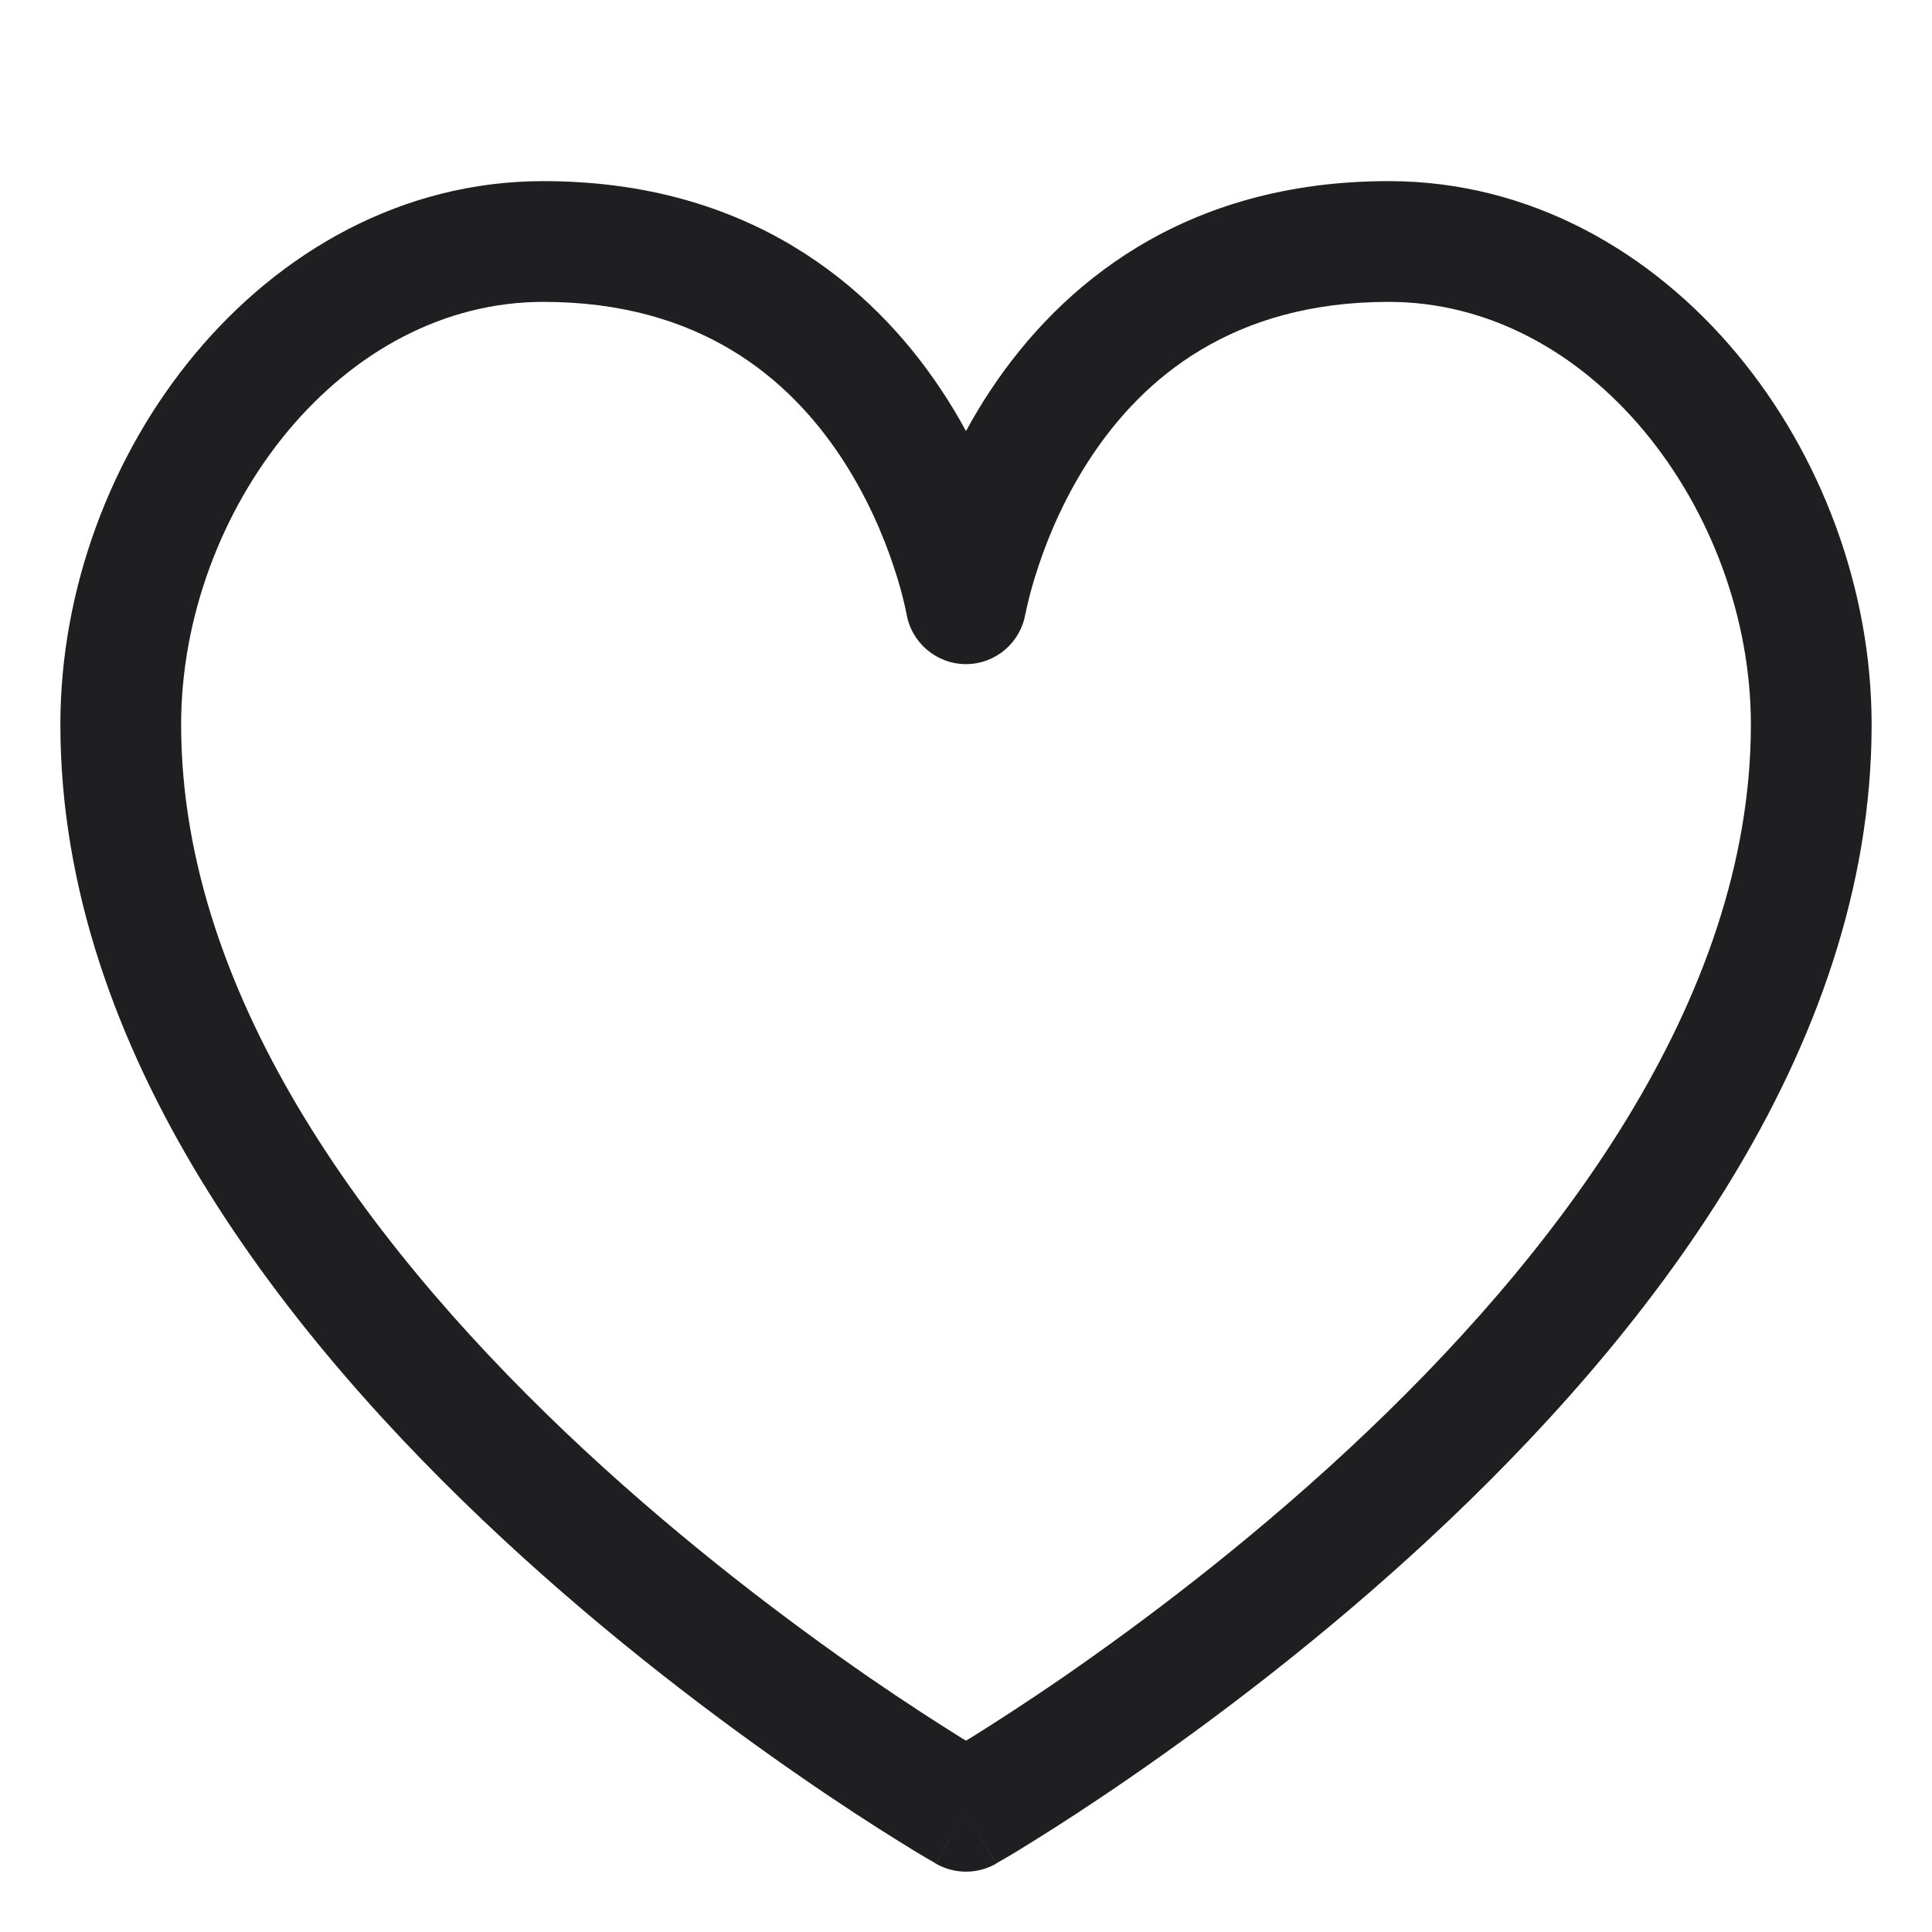<svg width="16" height="16" viewBox="0 0 16 16" fill="none" xmlns="http://www.w3.org/2000/svg">
<path d="M8.248 15.435C8.094 15.522 7.906 15.522 7.752 15.435L8 15L8.248 15.435ZM14.5 6C14.5 5.12 14.168 4.233 13.616 3.57C13.066 2.911 12.323 2.5 11.5 2.5C10.203 2.5 9.47 3.134 9.041 3.777C8.822 4.106 8.683 4.438 8.6 4.689C8.558 4.814 8.53 4.918 8.514 4.987C8.505 5.022 8.5 5.048 8.497 5.064C8.495 5.072 8.494 5.078 8.493 5.081V5.083C8.493 5.083 8.493 5.082 8.492 5.082C8.452 5.323 8.244 5.5 8 5.5C7.756 5.5 7.547 5.323 7.507 5.082V5.081C7.506 5.078 7.505 5.072 7.503 5.064C7.5 5.048 7.495 5.022 7.486 4.987C7.47 4.918 7.442 4.814 7.4 4.689C7.317 4.438 7.178 4.106 6.959 3.777C6.53 3.134 5.797 2.5 4.5 2.5C3.677 2.5 2.934 2.911 2.384 3.57C1.832 4.233 1.5 5.12 1.5 6C1.5 8.278 3.109 10.401 4.84 12.009C5.693 12.801 6.548 13.442 7.19 13.886C7.511 14.107 7.778 14.278 7.964 14.394C7.976 14.401 7.988 14.408 8 14.415C8.012 14.408 8.024 14.401 8.036 14.394C8.222 14.278 8.489 14.107 8.81 13.886C9.452 13.442 10.307 12.801 11.16 12.009C12.892 10.401 14.5 8.278 14.5 6ZM15.5 6C15.5 8.722 13.608 11.099 11.84 12.741C10.943 13.574 10.048 14.245 9.378 14.708C9.043 14.94 8.763 15.12 8.565 15.243C8.467 15.305 8.388 15.352 8.334 15.384C8.307 15.4 8.286 15.412 8.271 15.42C8.264 15.424 8.259 15.427 8.255 15.43C8.253 15.431 8.251 15.432 8.25 15.433L8.249 15.434H8.248C8.246 15.43 8.224 15.392 8 15C7.776 15.392 7.754 15.43 7.752 15.434H7.751L7.75 15.433C7.749 15.432 7.747 15.431 7.745 15.43C7.741 15.427 7.736 15.424 7.729 15.42C7.714 15.412 7.693 15.4 7.666 15.384C7.612 15.352 7.533 15.305 7.435 15.243C7.237 15.12 6.957 14.94 6.622 14.708C5.952 14.245 5.057 13.574 4.16 12.741C2.392 11.099 0.5 8.722 0.5 6C0.5 4.88 0.918 3.767 1.616 2.93C2.316 2.09 3.323 1.5 4.5 1.5C6.203 1.5 7.22 2.366 7.791 3.223C7.869 3.339 7.938 3.456 8 3.57C8.062 3.456 8.131 3.339 8.209 3.223C8.78 2.366 9.797 1.5 11.5 1.5C12.677 1.5 13.684 2.09 14.384 2.93C15.082 3.767 15.5 4.88 15.5 6Z" fill="#1F1F21"/>
</svg>
